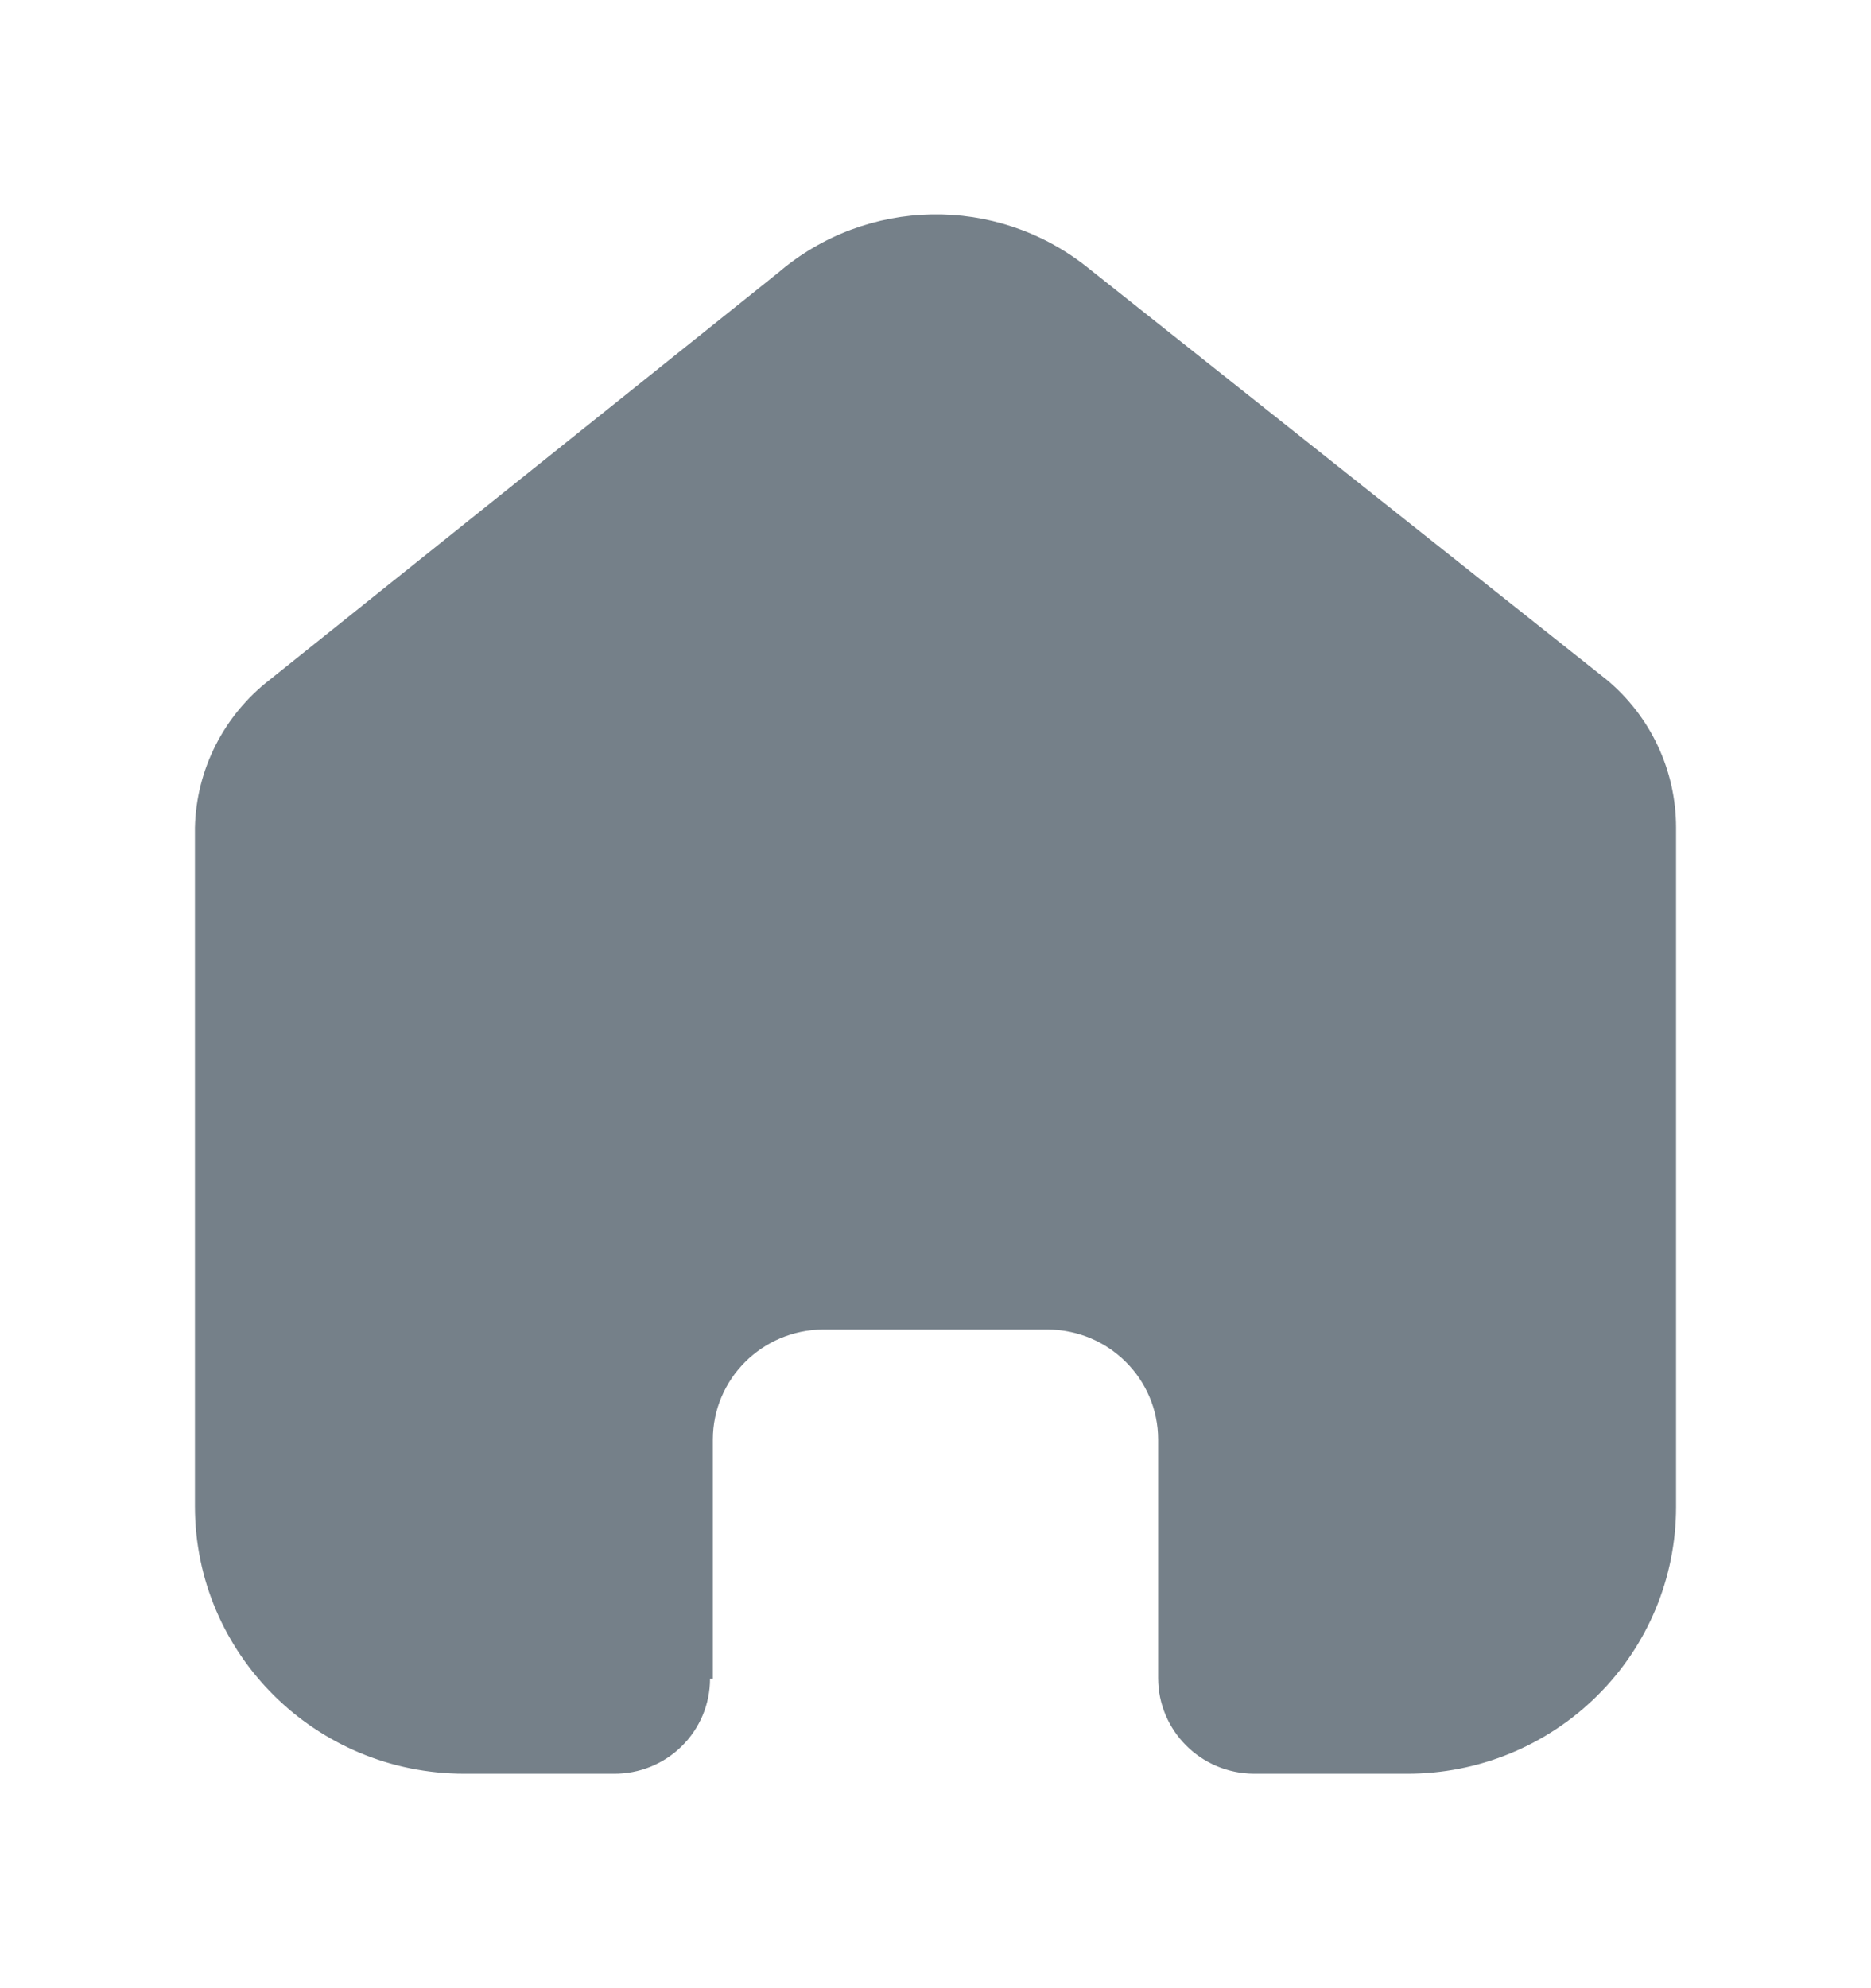 <svg width="16" height="17" viewBox="0 0 16 17" fill="none" xmlns="http://www.w3.org/2000/svg">
<path d="M6.096 14.354V12.31C6.096 11.792 6.517 11.371 7.039 11.368H8.955C9.479 11.368 9.904 11.789 9.904 12.31V14.348C9.904 14.798 10.269 15.163 10.722 15.166H12.029C12.64 15.168 13.226 14.928 13.658 14.5C14.091 14.072 14.333 13.491 14.333 12.885V7.077C14.333 6.587 14.115 6.123 13.736 5.809L9.295 2.283C8.519 1.666 7.41 1.686 6.657 2.33L2.311 5.809C1.915 6.114 1.678 6.579 1.667 7.077V12.879C1.667 14.142 2.698 15.166 3.971 15.166H5.248C5.466 15.168 5.676 15.083 5.83 14.931C5.985 14.778 6.072 14.571 6.072 14.354H6.096Z" fill="#758089"/>
</svg>
